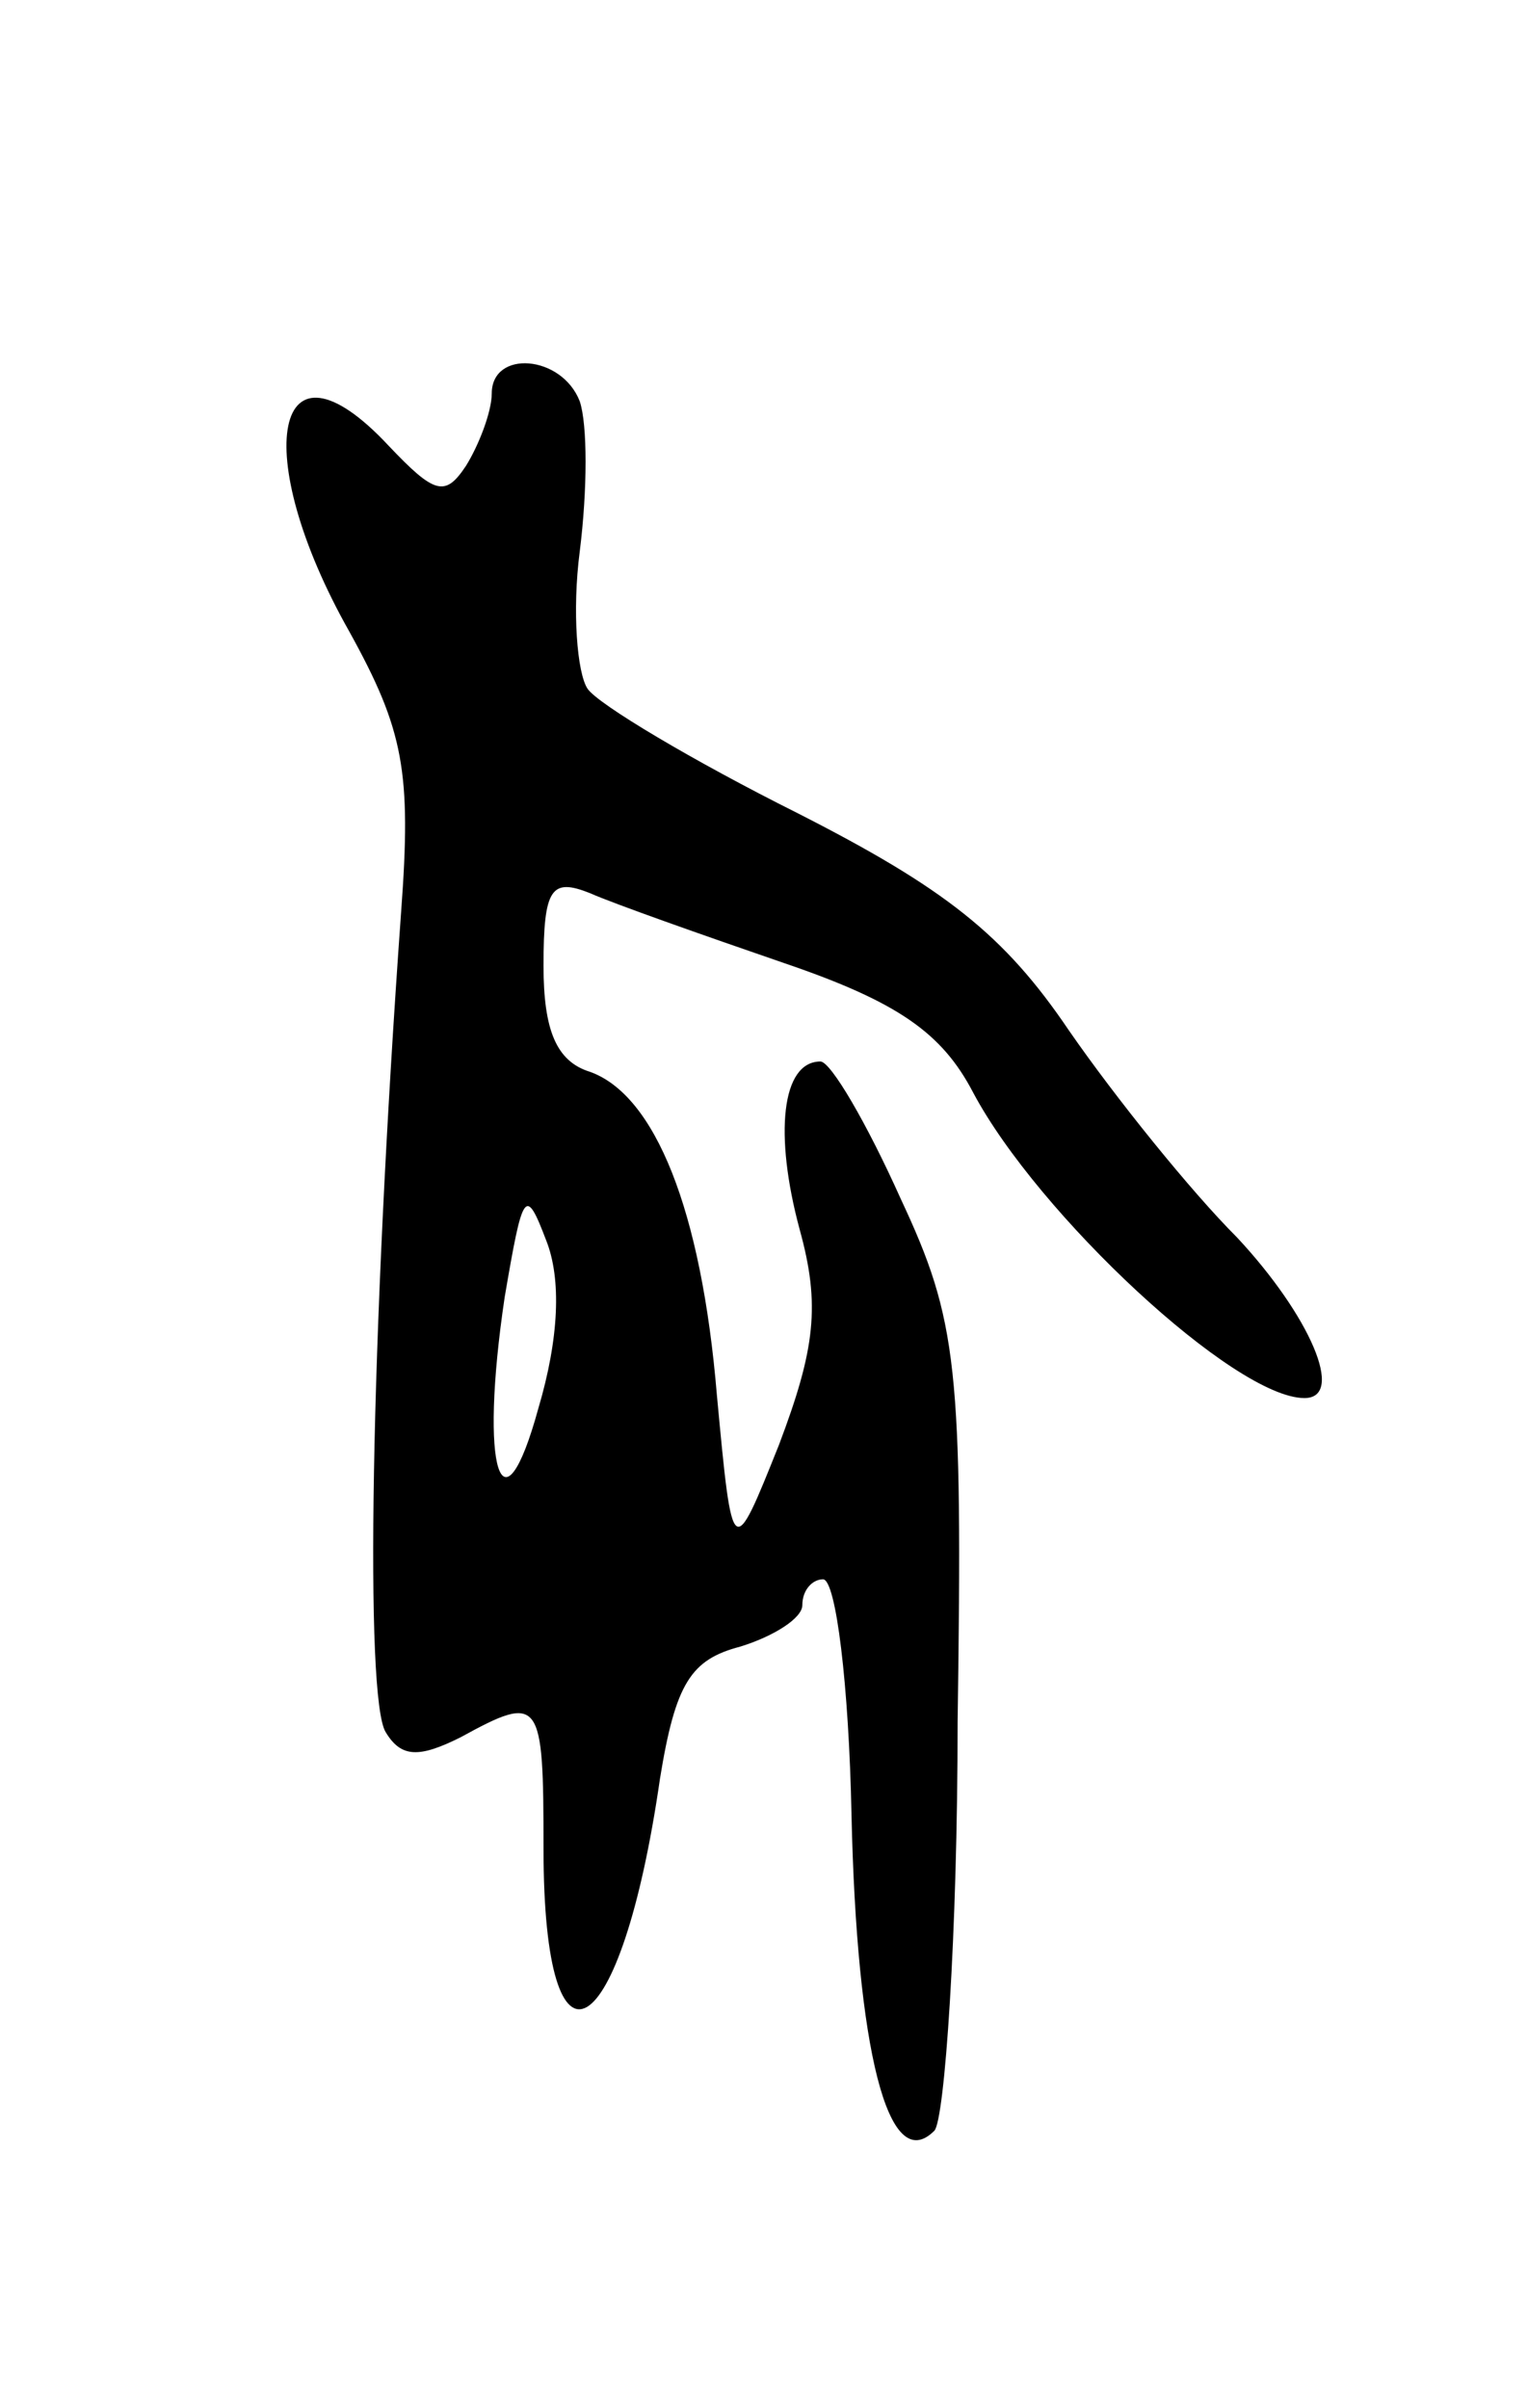 <svg version="1.0" xmlns="http://www.w3.org/2000/svg"
 width="59pt" height="93pt" viewBox="0 0 59 93"
 preserveAspectRatio="xMidYMid meet">
<g transform="translate(0,93) scale(0.1,-0.1)"
fill="#000000" stroke="none">
<path d="M190 778 c0 -7 -5 -20 -10 -28 -8 -12 -12 -11 -30 8 -44 47 -54 -3
-15 -72 21 -38 24 -54 20 -108 -12 -167 -14 -304 -6 -317 6 -10 13 -10 29 -2
31 17 32 15 32 -43 0 -95 30 -77 45 27 6 37 12 46 31 51 13 4 24 11 24 16 0 6
4 10 8 10 5 0 10 -41 11 -91 2 -90 14 -140 32 -122 4 4 9 76 9 158 2 137 0
155 -22 202 -13 29 -27 53 -31 53 -15 0 -18 -28 -8 -65 8 -29 6 -46 -8 -83
-18 -45 -18 -45 -24 19 -6 72 -24 116 -49 125 -13 4 -18 16 -18 41 0 30 3 34
18 28 9 -4 43 -16 75 -27 44 -15 61 -27 73 -50 25 -47 101 -118 128 -118 16 0
2 32 -26 62 -18 18 -47 54 -65 80 -25 37 -48 55 -105 84 -40 20 -77 42 -81 48
-4 6 -6 30 -3 53 3 24 3 49 0 58 -7 18 -34 20 -34 3z m18 -392 c-14 -51 -23
-24 -13 43 7 41 8 43 16 22 6 -15 5 -38 -3 -65z"/>
</g>
</svg>
